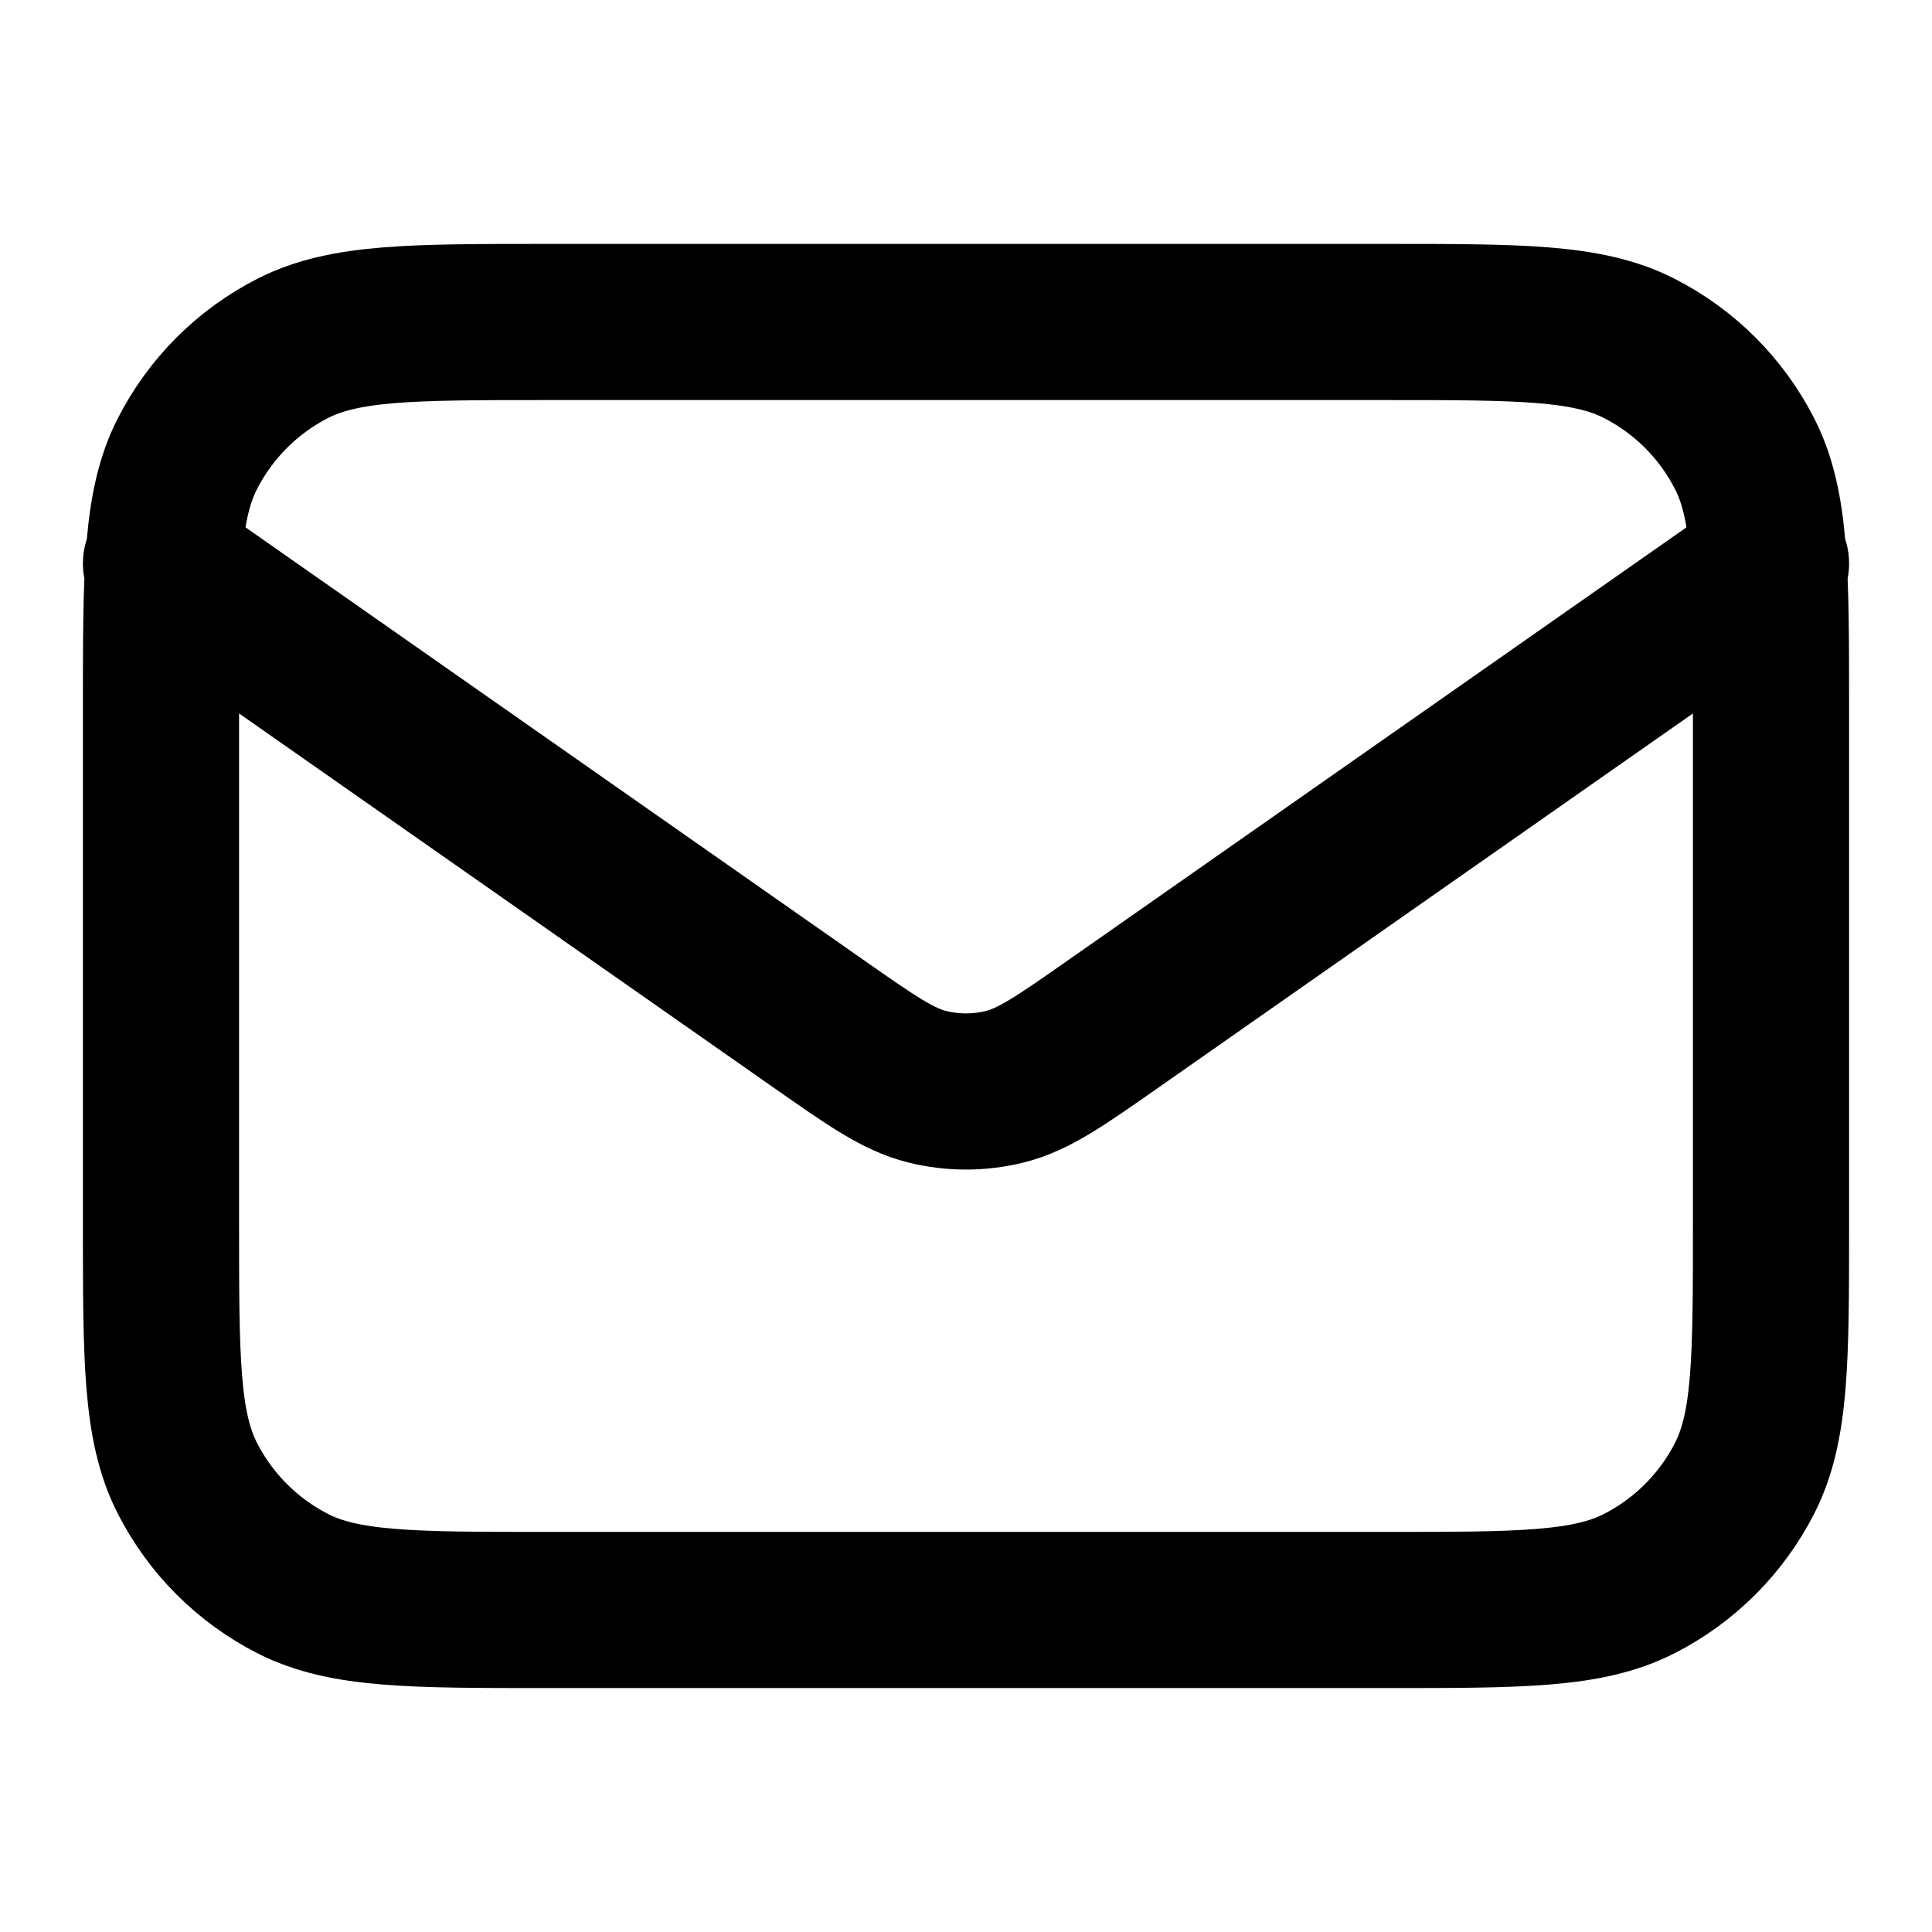 <svg width="100" height="100" viewBox="0 0 100 100" fill="none" xmlns="http://www.w3.org/2000/svg">
<path d="M8.333 29.166L42.354 52.981C45.109 54.909 46.486 55.873 47.984 56.247C49.308 56.577 50.692 56.577 52.016 56.247C53.514 55.873 54.891 54.909 57.646 52.981L91.667 29.166M28.333 83.333H71.667C78.667 83.333 82.168 83.333 84.841 81.971C87.194 80.772 89.106 78.86 90.304 76.508C91.667 73.834 91.667 70.334 91.667 63.333V36.666C91.667 29.666 91.667 26.166 90.304 23.492C89.106 21.14 87.194 19.227 84.841 18.029C82.168 16.666 78.667 16.666 71.667 16.666H28.333C21.333 16.666 17.832 16.666 15.158 18.029C12.806 19.227 10.894 21.14 9.696 23.492C8.333 26.166 8.333 29.666 8.333 36.666V63.333C8.333 70.334 8.333 73.834 9.696 76.508C10.894 78.86 12.806 80.772 15.158 81.971C17.832 83.333 21.333 83.333 28.333 83.333Z" stroke="black" stroke-width="8.083" stroke-linecap="round" stroke-linejoin="round"/>
</svg>
